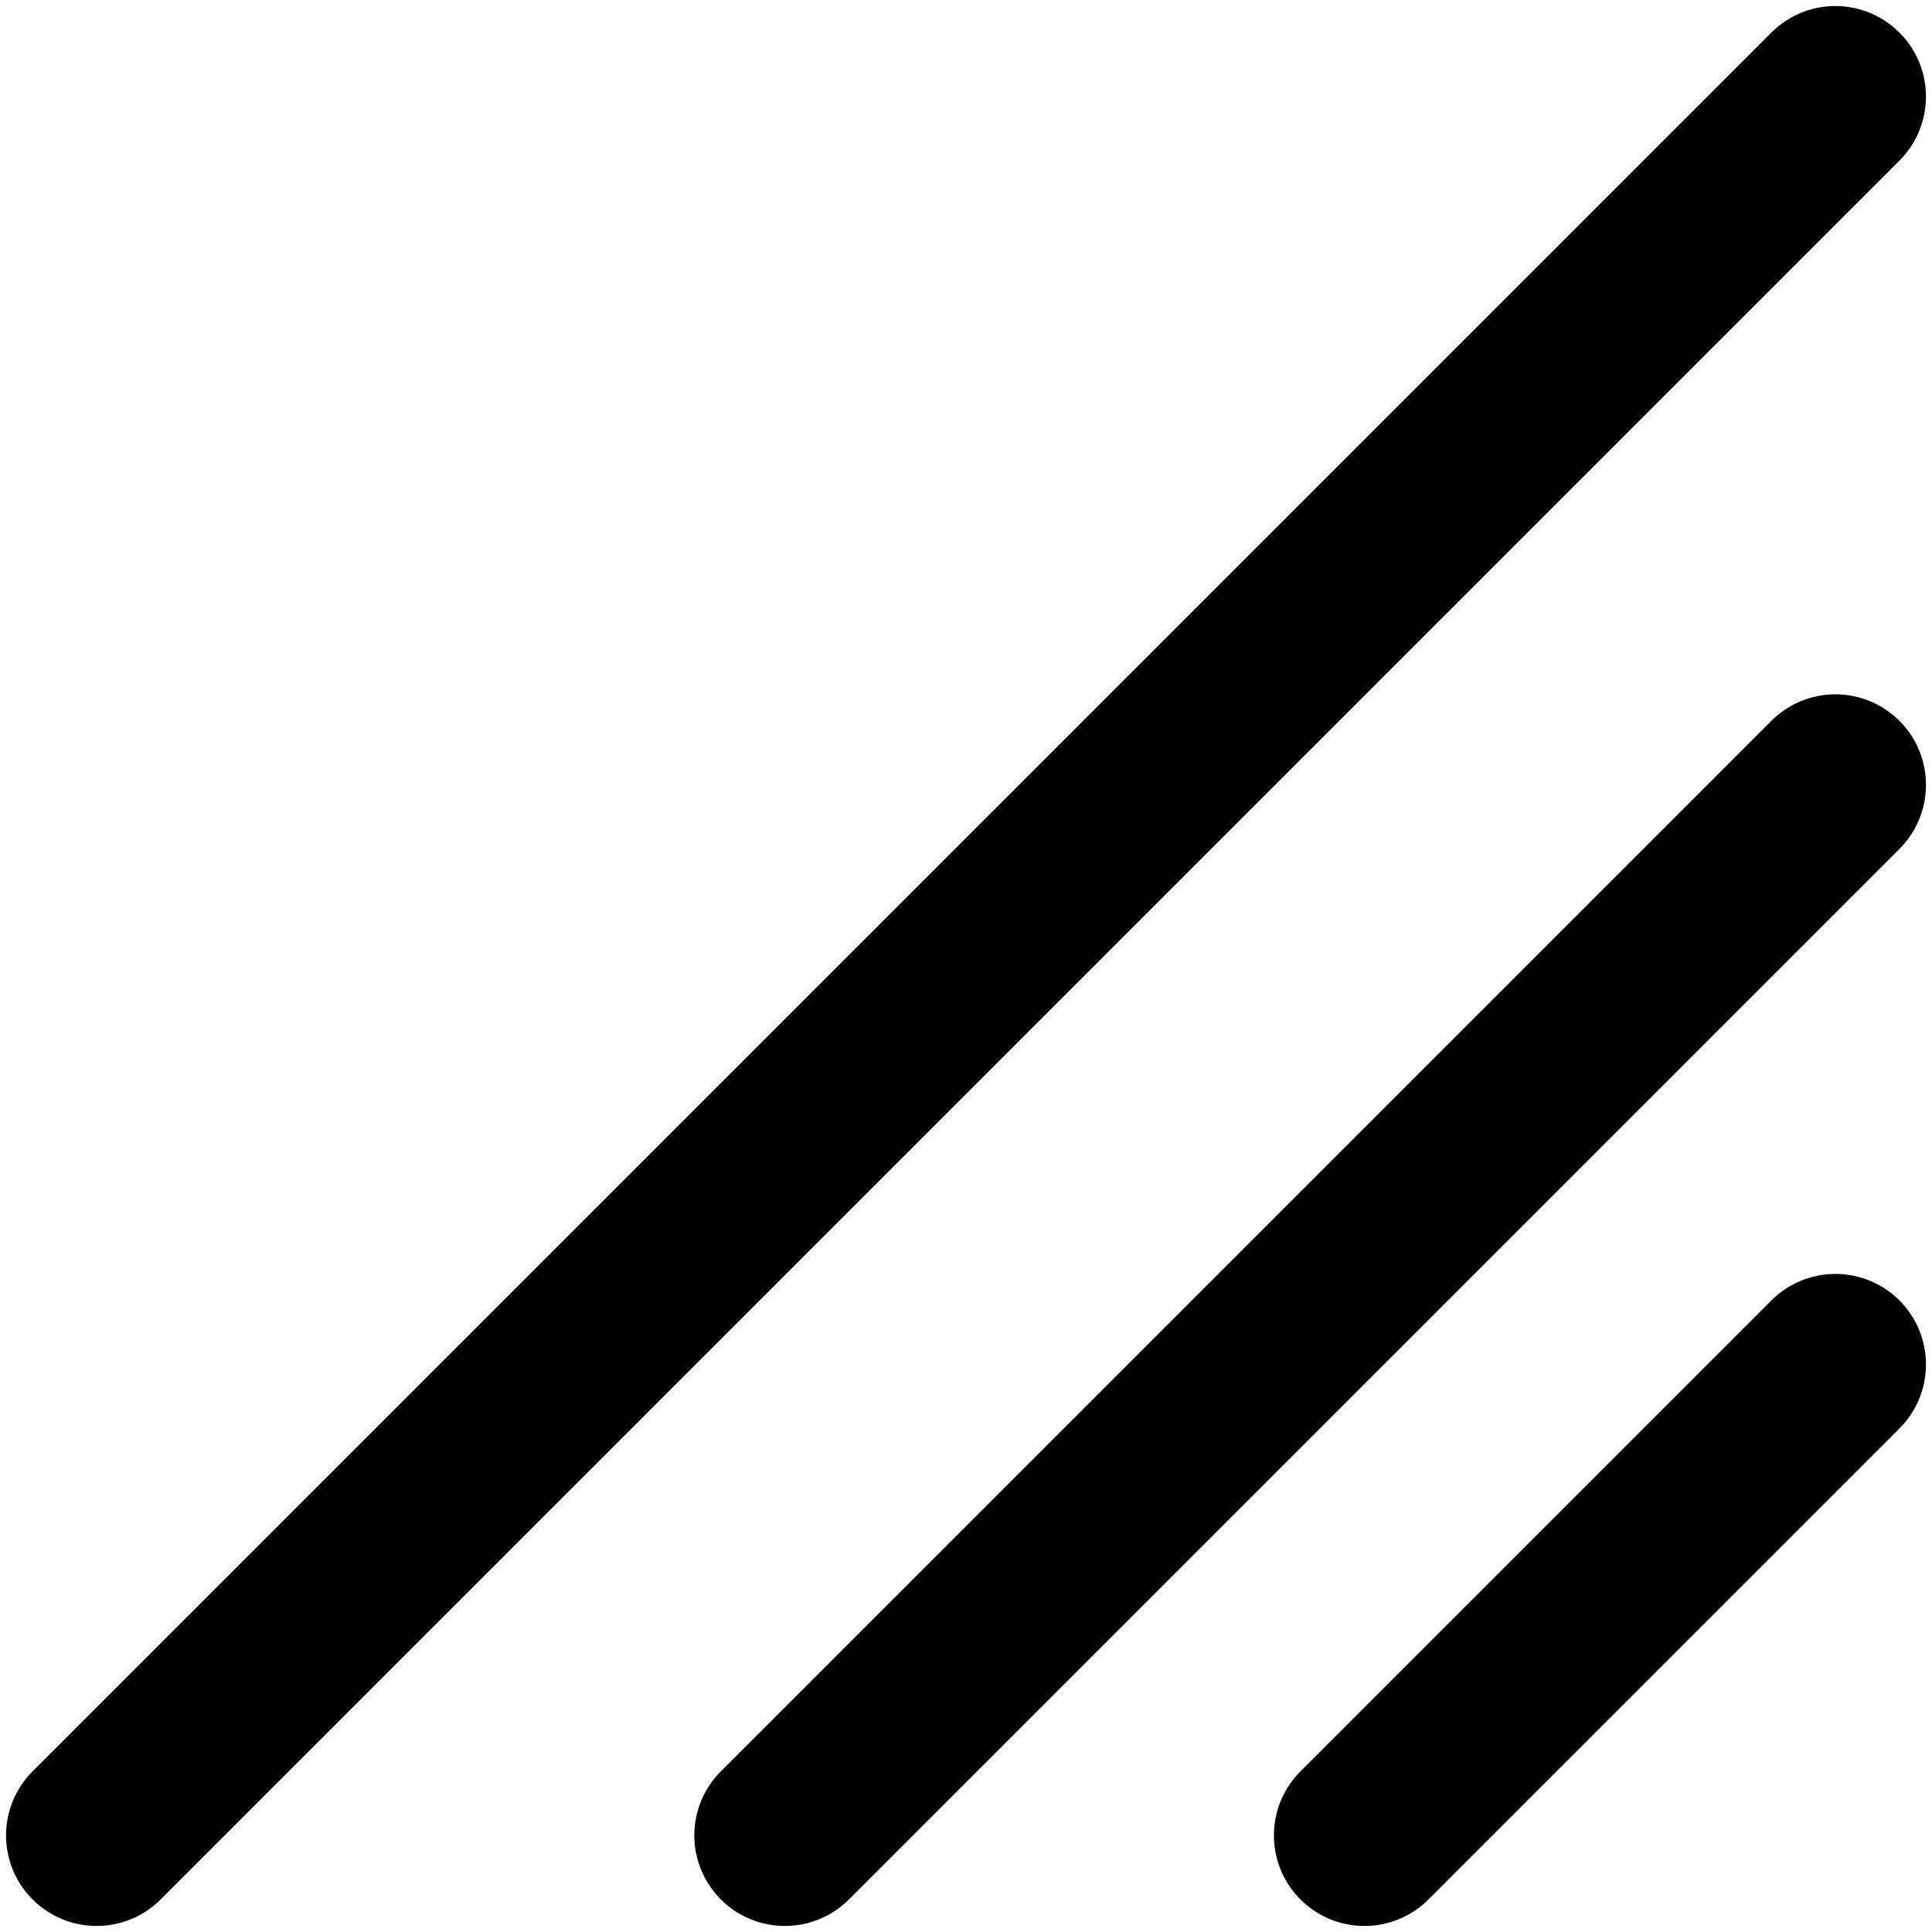 <?xml version="1.0" encoding="utf-8"?>
<!-- Generator: Adobe Illustrator 24.1.3, SVG Export Plug-In . SVG Version: 6.00 Build 0)  -->
<svg version="1.1" id="Resize" xmlns="http://www.w3.org/2000/svg" xmlns:xlink="http://www.w3.org/1999/xlink" x="0px" y="0px"
	 viewBox="0 0 32 32" style="enable-background:new 0 0 32 32;" xml:space="preserve">
<style type="text/css">
	.st0{stroke:#000000;stroke-width:3;stroke-linecap:round;stroke-miterlimit:10;}
</style>
<line class="st0" x1="1.6" y1="30.4" x2="30.4" y2="1.6"/>
<line class="st0" x1="13" y1="30.4" x2="30.4" y2="13"/>
<line class="st0" x1="22.6" y1="30.4" x2="30.4" y2="22.6"/>
</svg>
